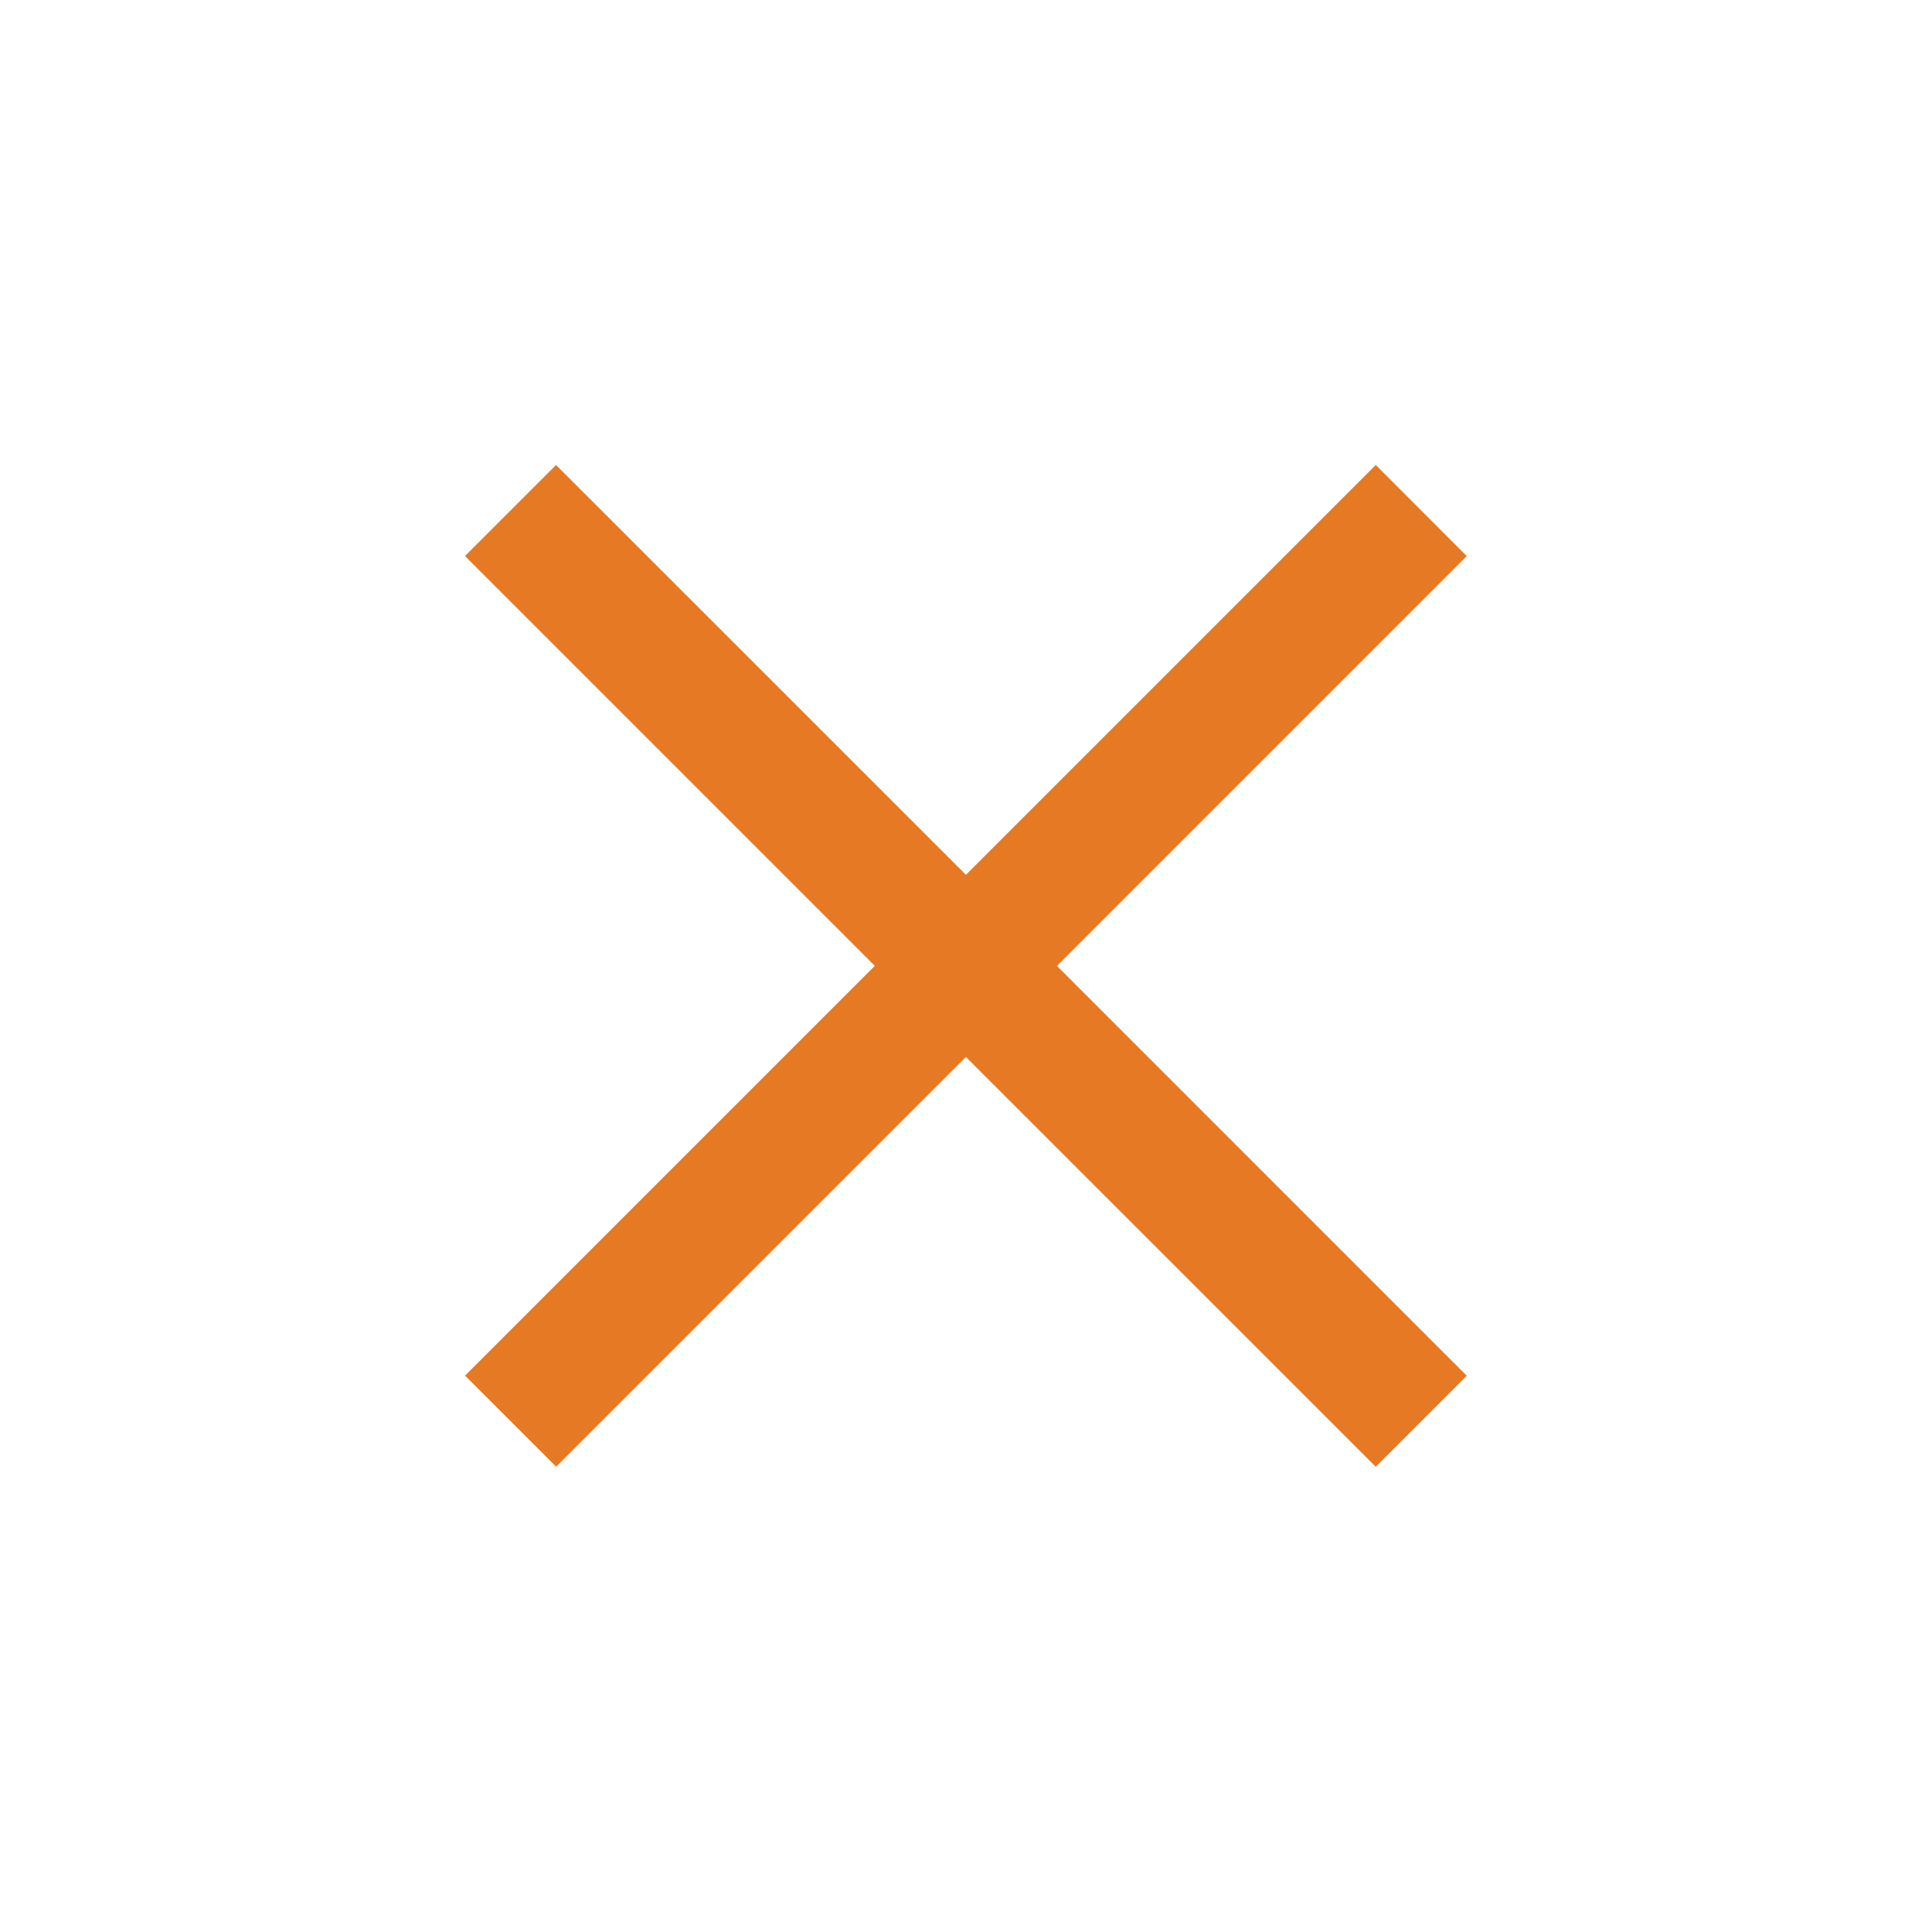 <svg xmlns="http://www.w3.org/2000/svg" width="30" height="30" shape-rendering="geometricPrecision" text-rendering="geometricPrecision" image-rendering="optimizeQuality" fill-rule="evenodd" clip-rule="evenodd"><path fill="#e67a24" d="M7.221 21.361l6.363-6.363L7.22 8.634 8.634 7.22l6.365 6.364 6.364-6.364 1.413 1.415-6.363 6.364 6.363 6.364-1.413 1.413-6.364-6.363-6.363 6.362z"/></svg>